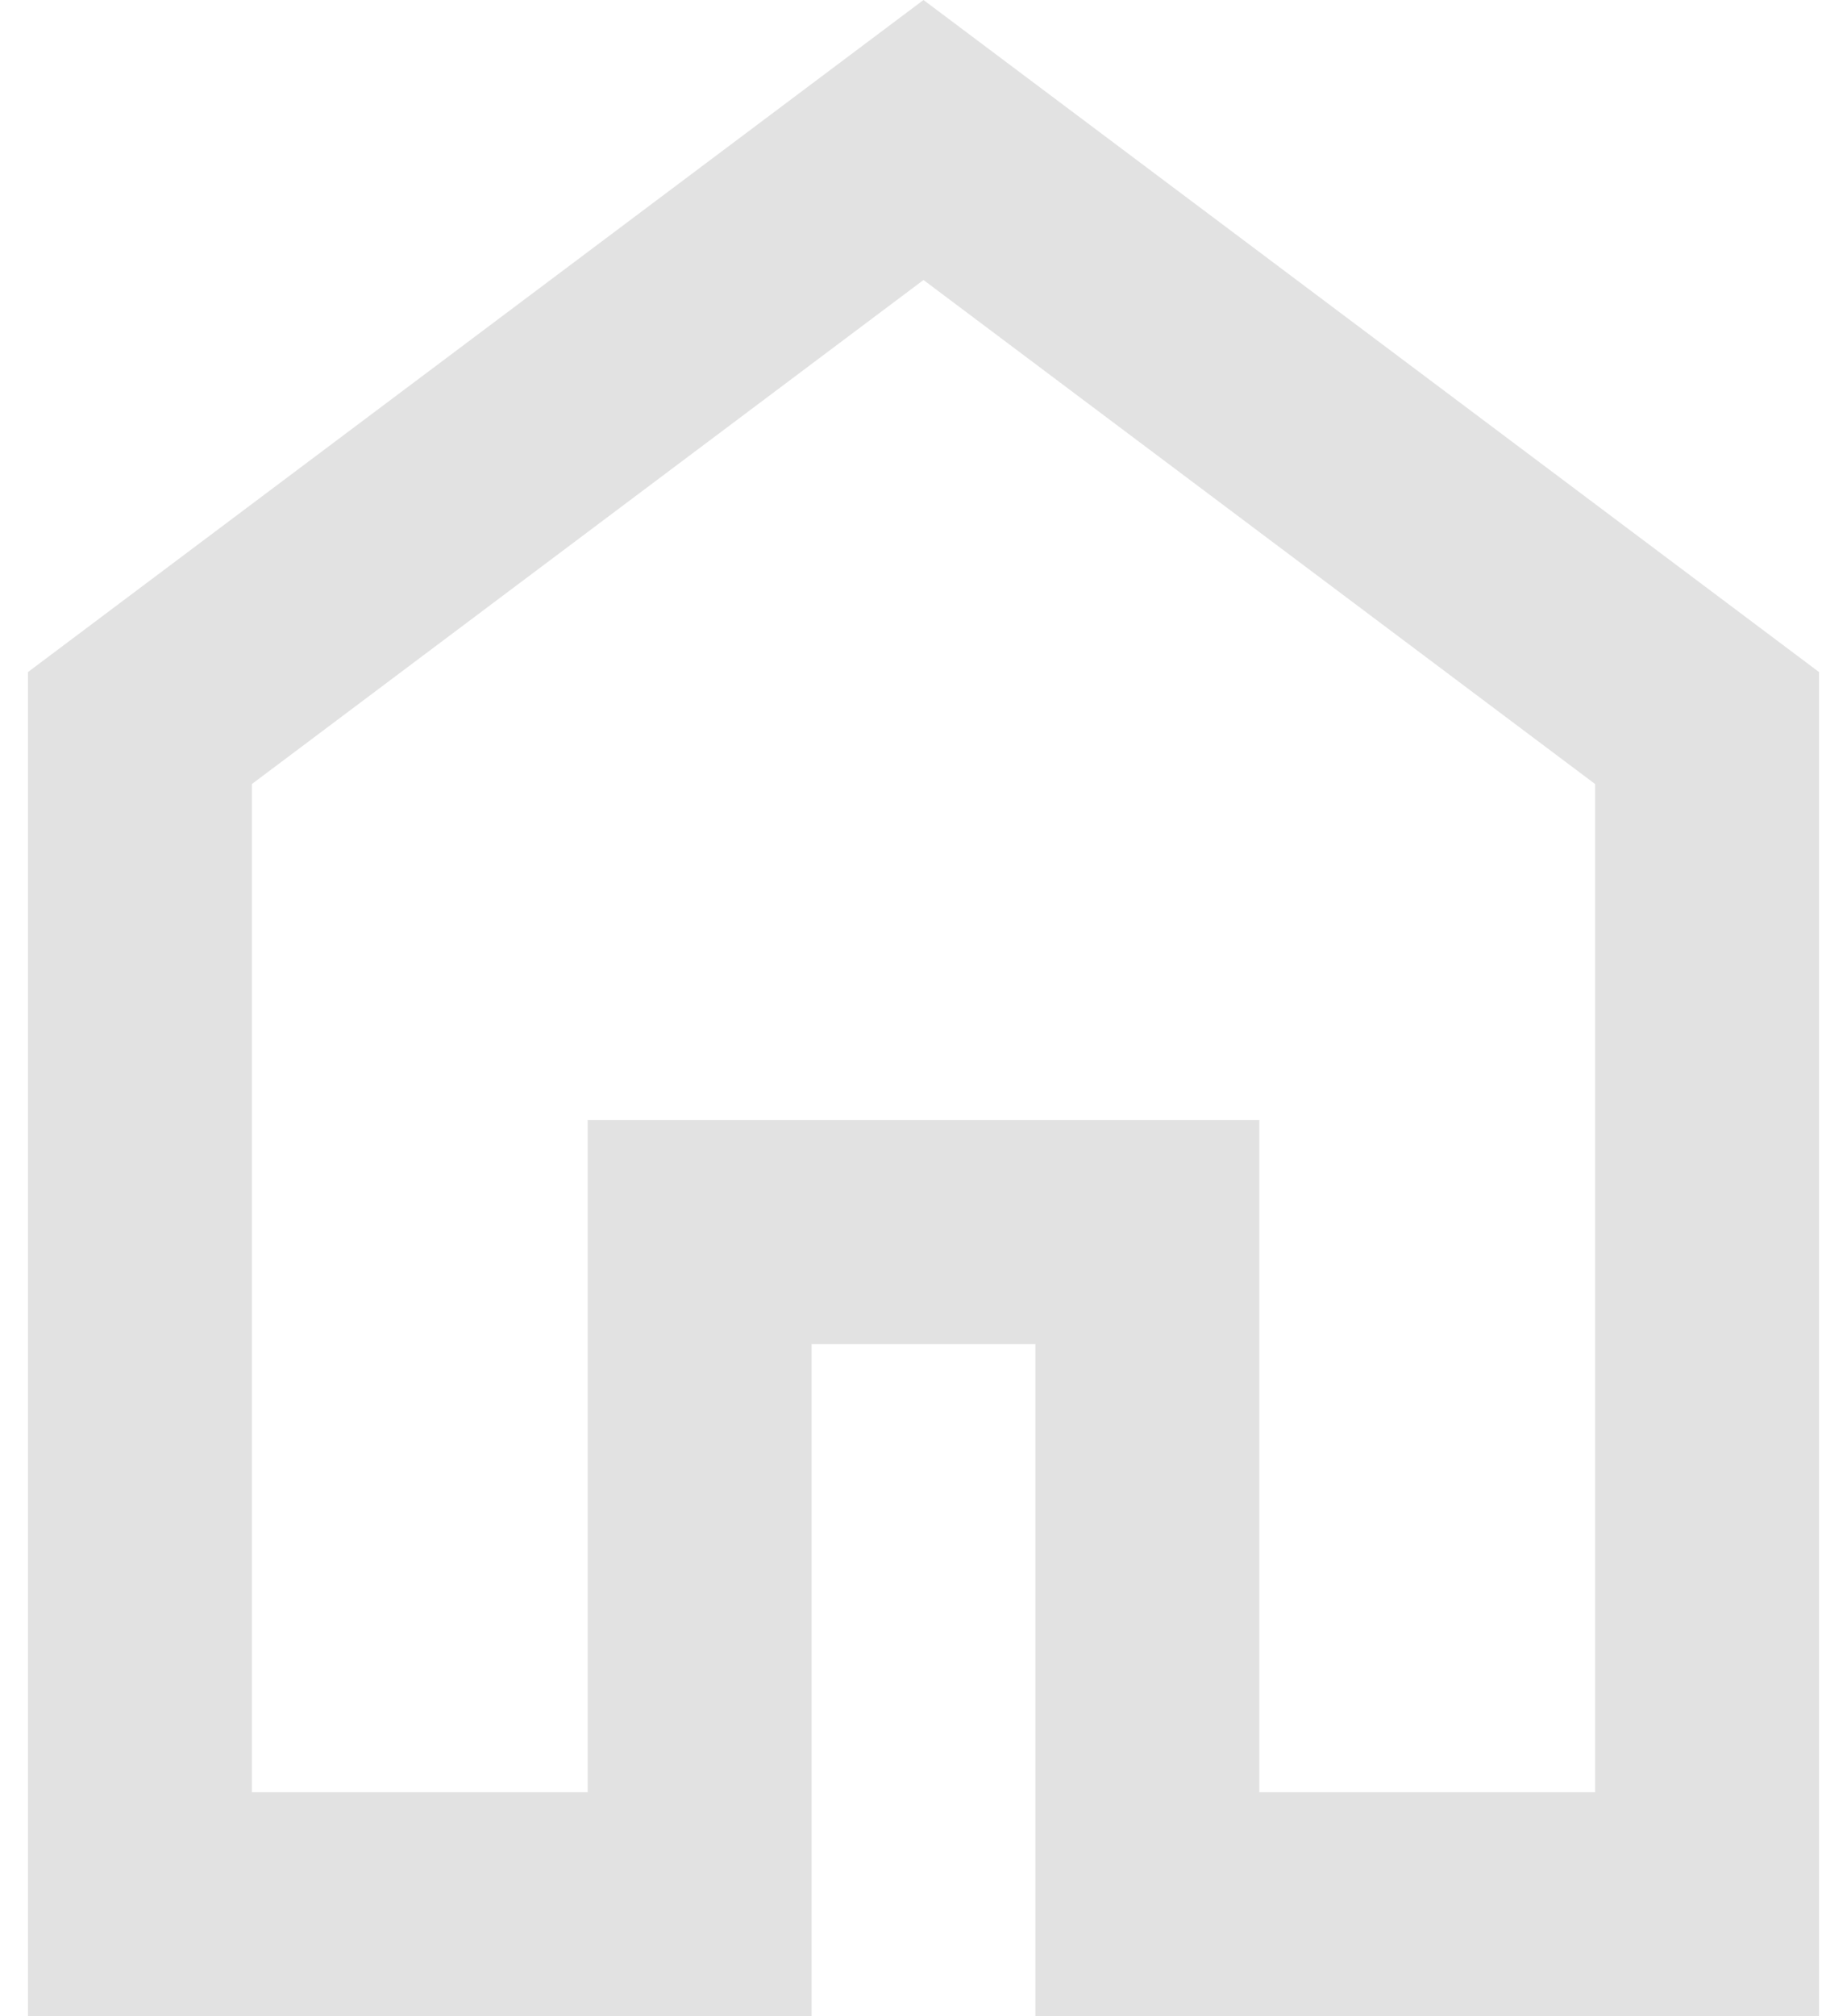 <svg width="22" height="24" viewBox="0 0 22 24" fill="none" xmlns="http://www.w3.org/2000/svg">
<path d="M3 21.333H7V13.333H15V21.333H19V9.333L11 3.333L3 9.333V21.333ZM0.333 24V8L11 0L21.667 8V24H12.333V16H9.667V24H0.333Z" fill="#E2E2E2"/>
</svg>

